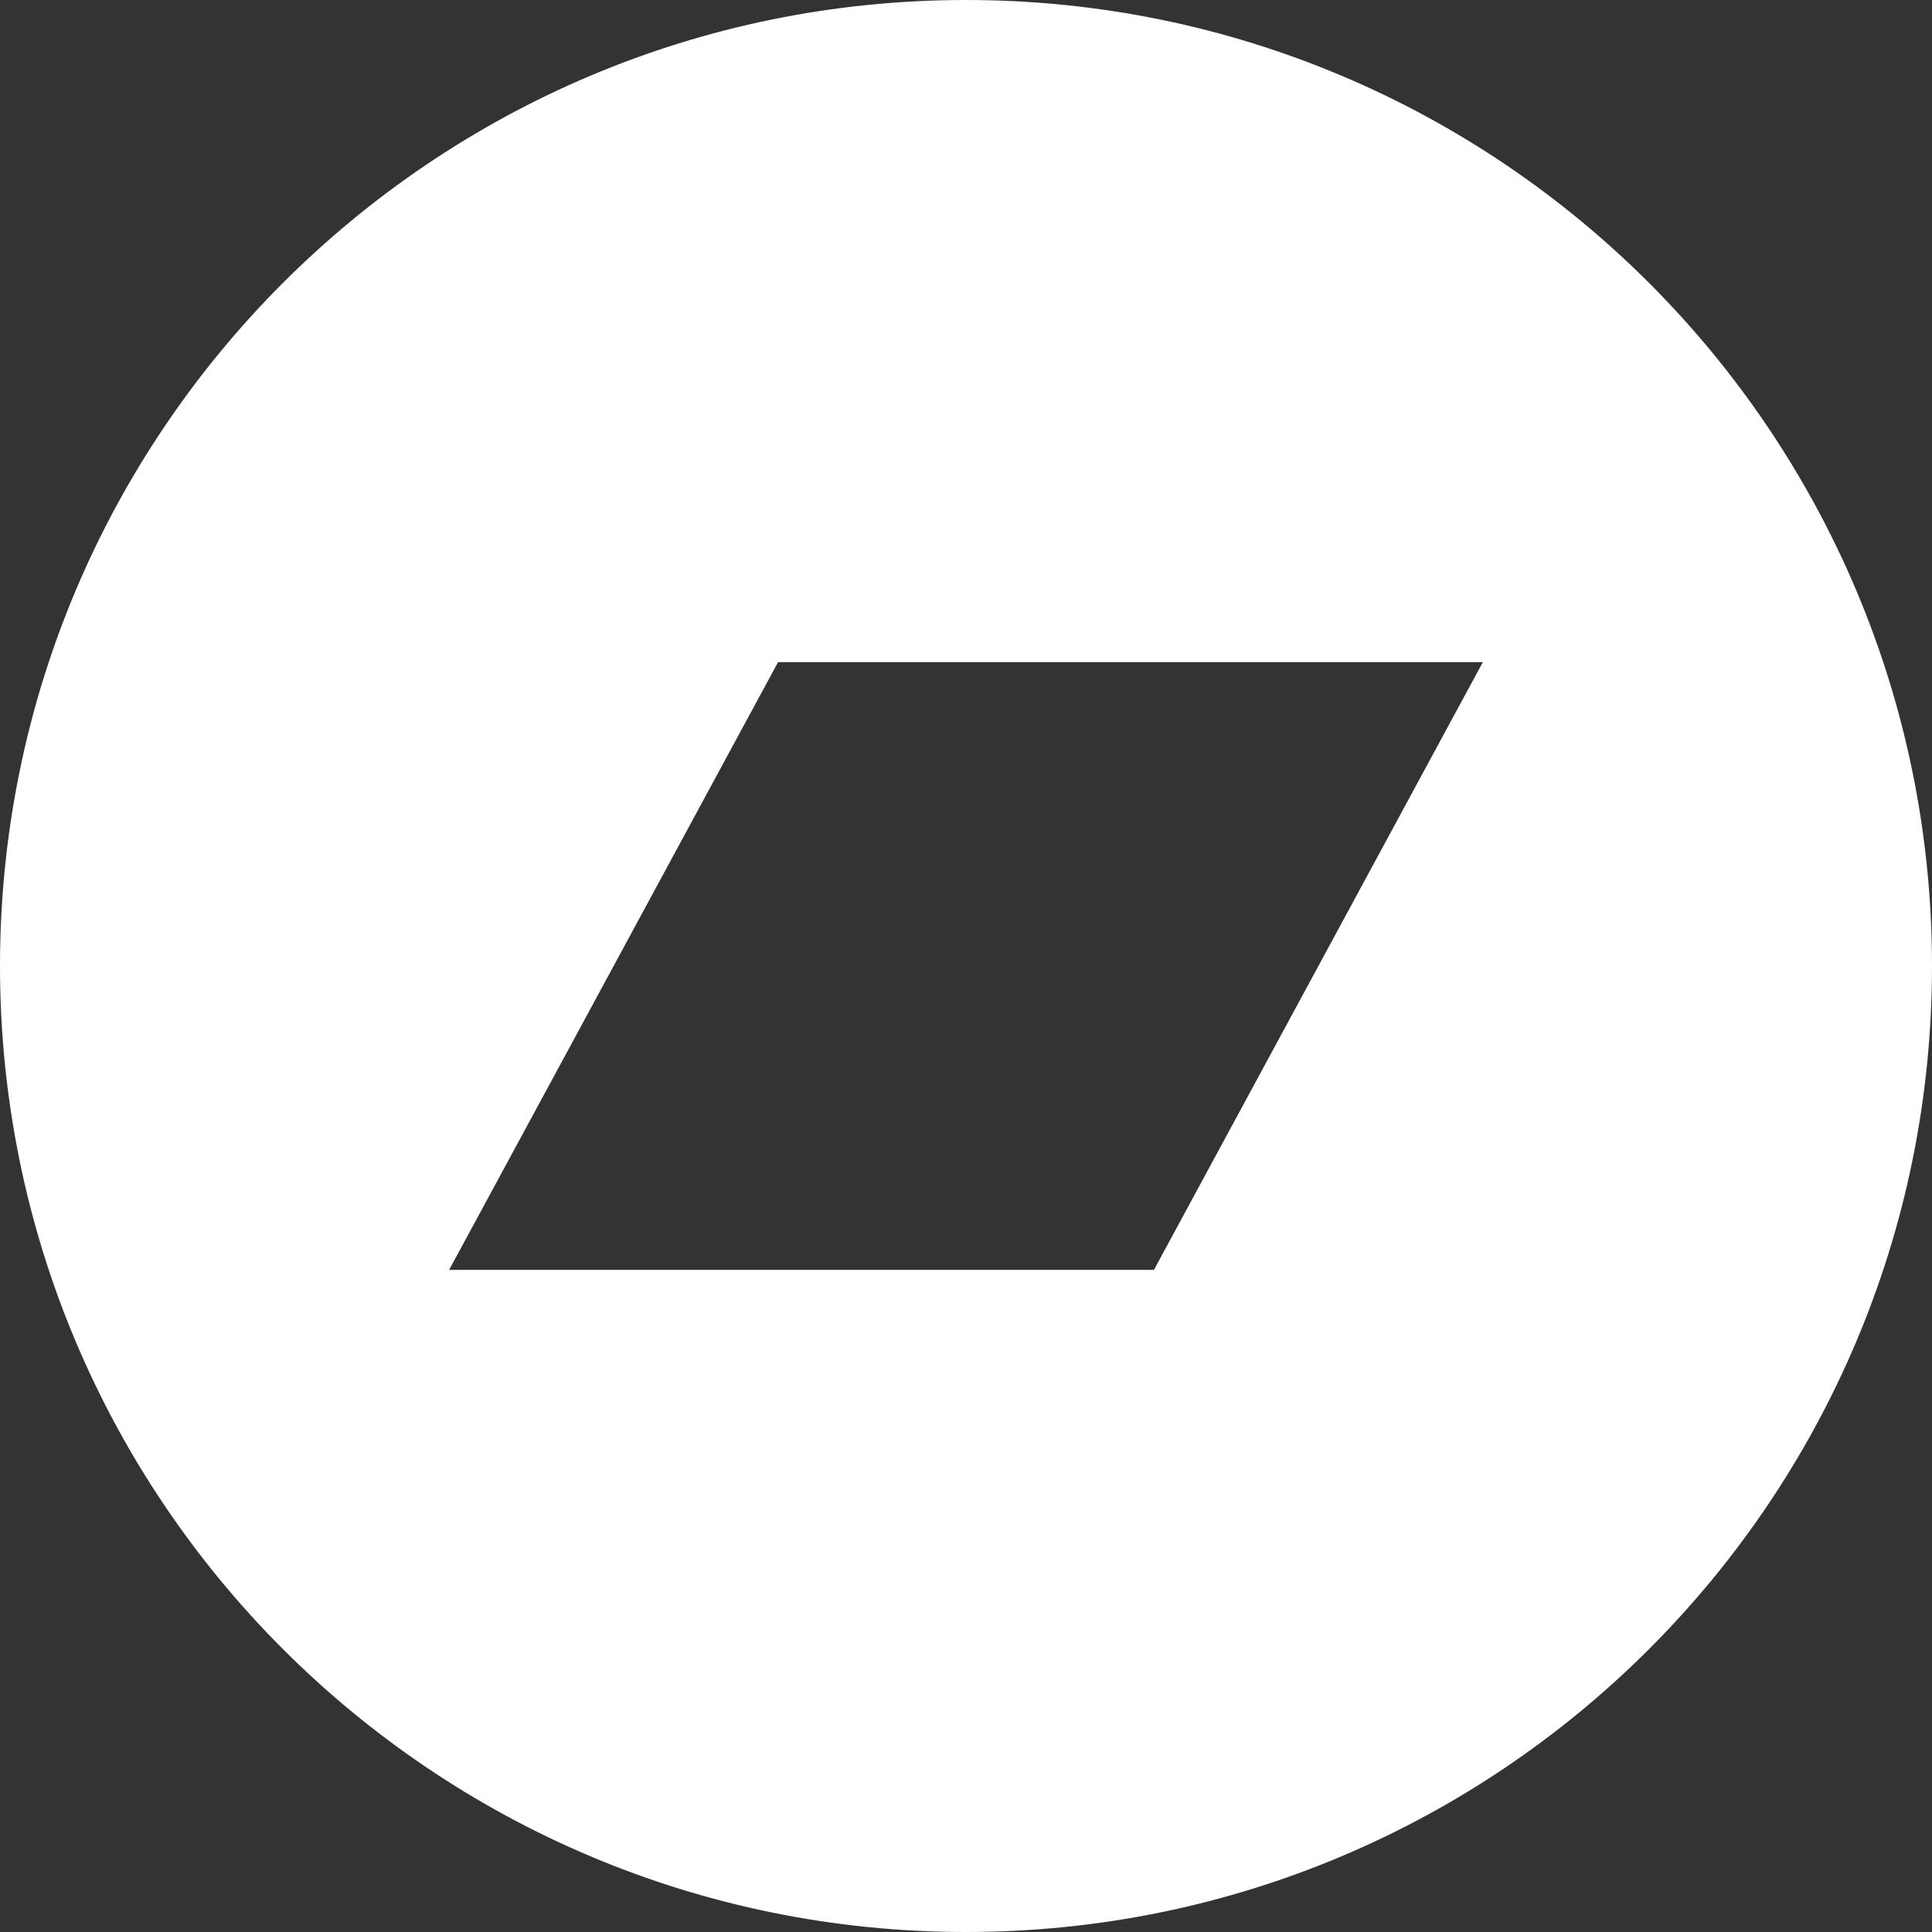 <?xml version="1.0" encoding="UTF-8" standalone="no"?>
<svg
   xmlns:dc="http://purl.org/dc/elements/1.1/"
   xmlns:cc="http://creativecommons.org/ns#"
   xmlns:rdf="http://www.w3.org/1999/02/22-rdf-syntax-ns#"
   xmlns:svg="http://www.w3.org/2000/svg"
   xmlns="http://www.w3.org/2000/svg"
   xmlns:sodipodi="http://sodipodi.sourceforge.net/DTD/sodipodi-0.dtd"
   xmlns:inkscape="http://www.inkscape.org/namespaces/inkscape"
   inkscape:version="1.0 (4035a4fb49, 2020-05-01)"
   sodipodi:docname="ico-bandcamp.svg"
   id="svg4"
   version="1.1"
   clip-rule="evenodd"
   fill-rule="evenodd"
   height="100"
   width="100"
   viewBox="0 0 6.25 6.25"
   fill="#ffffff">
  <rect x="0" y="0" width="6.25" height="6.25" fill="#333333" stroke="none"/>
  <defs
     id="defs8" />
  <sodipodi:namedview
     inkscape:current-layer="svg4"
     inkscape:window-maximized="1"
     inkscape:window-y="-8"
     inkscape:window-x="-8"
     inkscape:cy="192"
     inkscape:cx="192"
     inkscape:zoom="1.7916667"
     fit-margin-bottom="0"
     fit-margin-right="0"
     fit-margin-left="0"
     fit-margin-top="0"
     showgrid="false"
     id="namedview6"
     inkscape:window-height="1027"
     inkscape:window-width="1920"
     inkscape:pageshadow="2"
     inkscape:pageopacity="0"
     guidetolerance="10"
     gridtolerance="10"
     objecttolerance="10"
     borderopacity="1"
     bordercolor="#666666"
     pagecolor="#ffffff" />
  <path
     style="stroke-width:0.26"
     id="path2"
     clip-rule="evenodd"
     fill-rule="evenodd"
     d="M 3.125,0 C 1.399,0 0,1.399 0,3.125 0,4.851 1.399,6.25 3.125,6.25 4.851,6.25 6.25,4.851 6.25,3.125 6.25,1.399 4.851,0 3.125,0 Z M 3.733,4.108 H 1.453 L 2.517,2.142 h 2.28 z" />
</svg>

